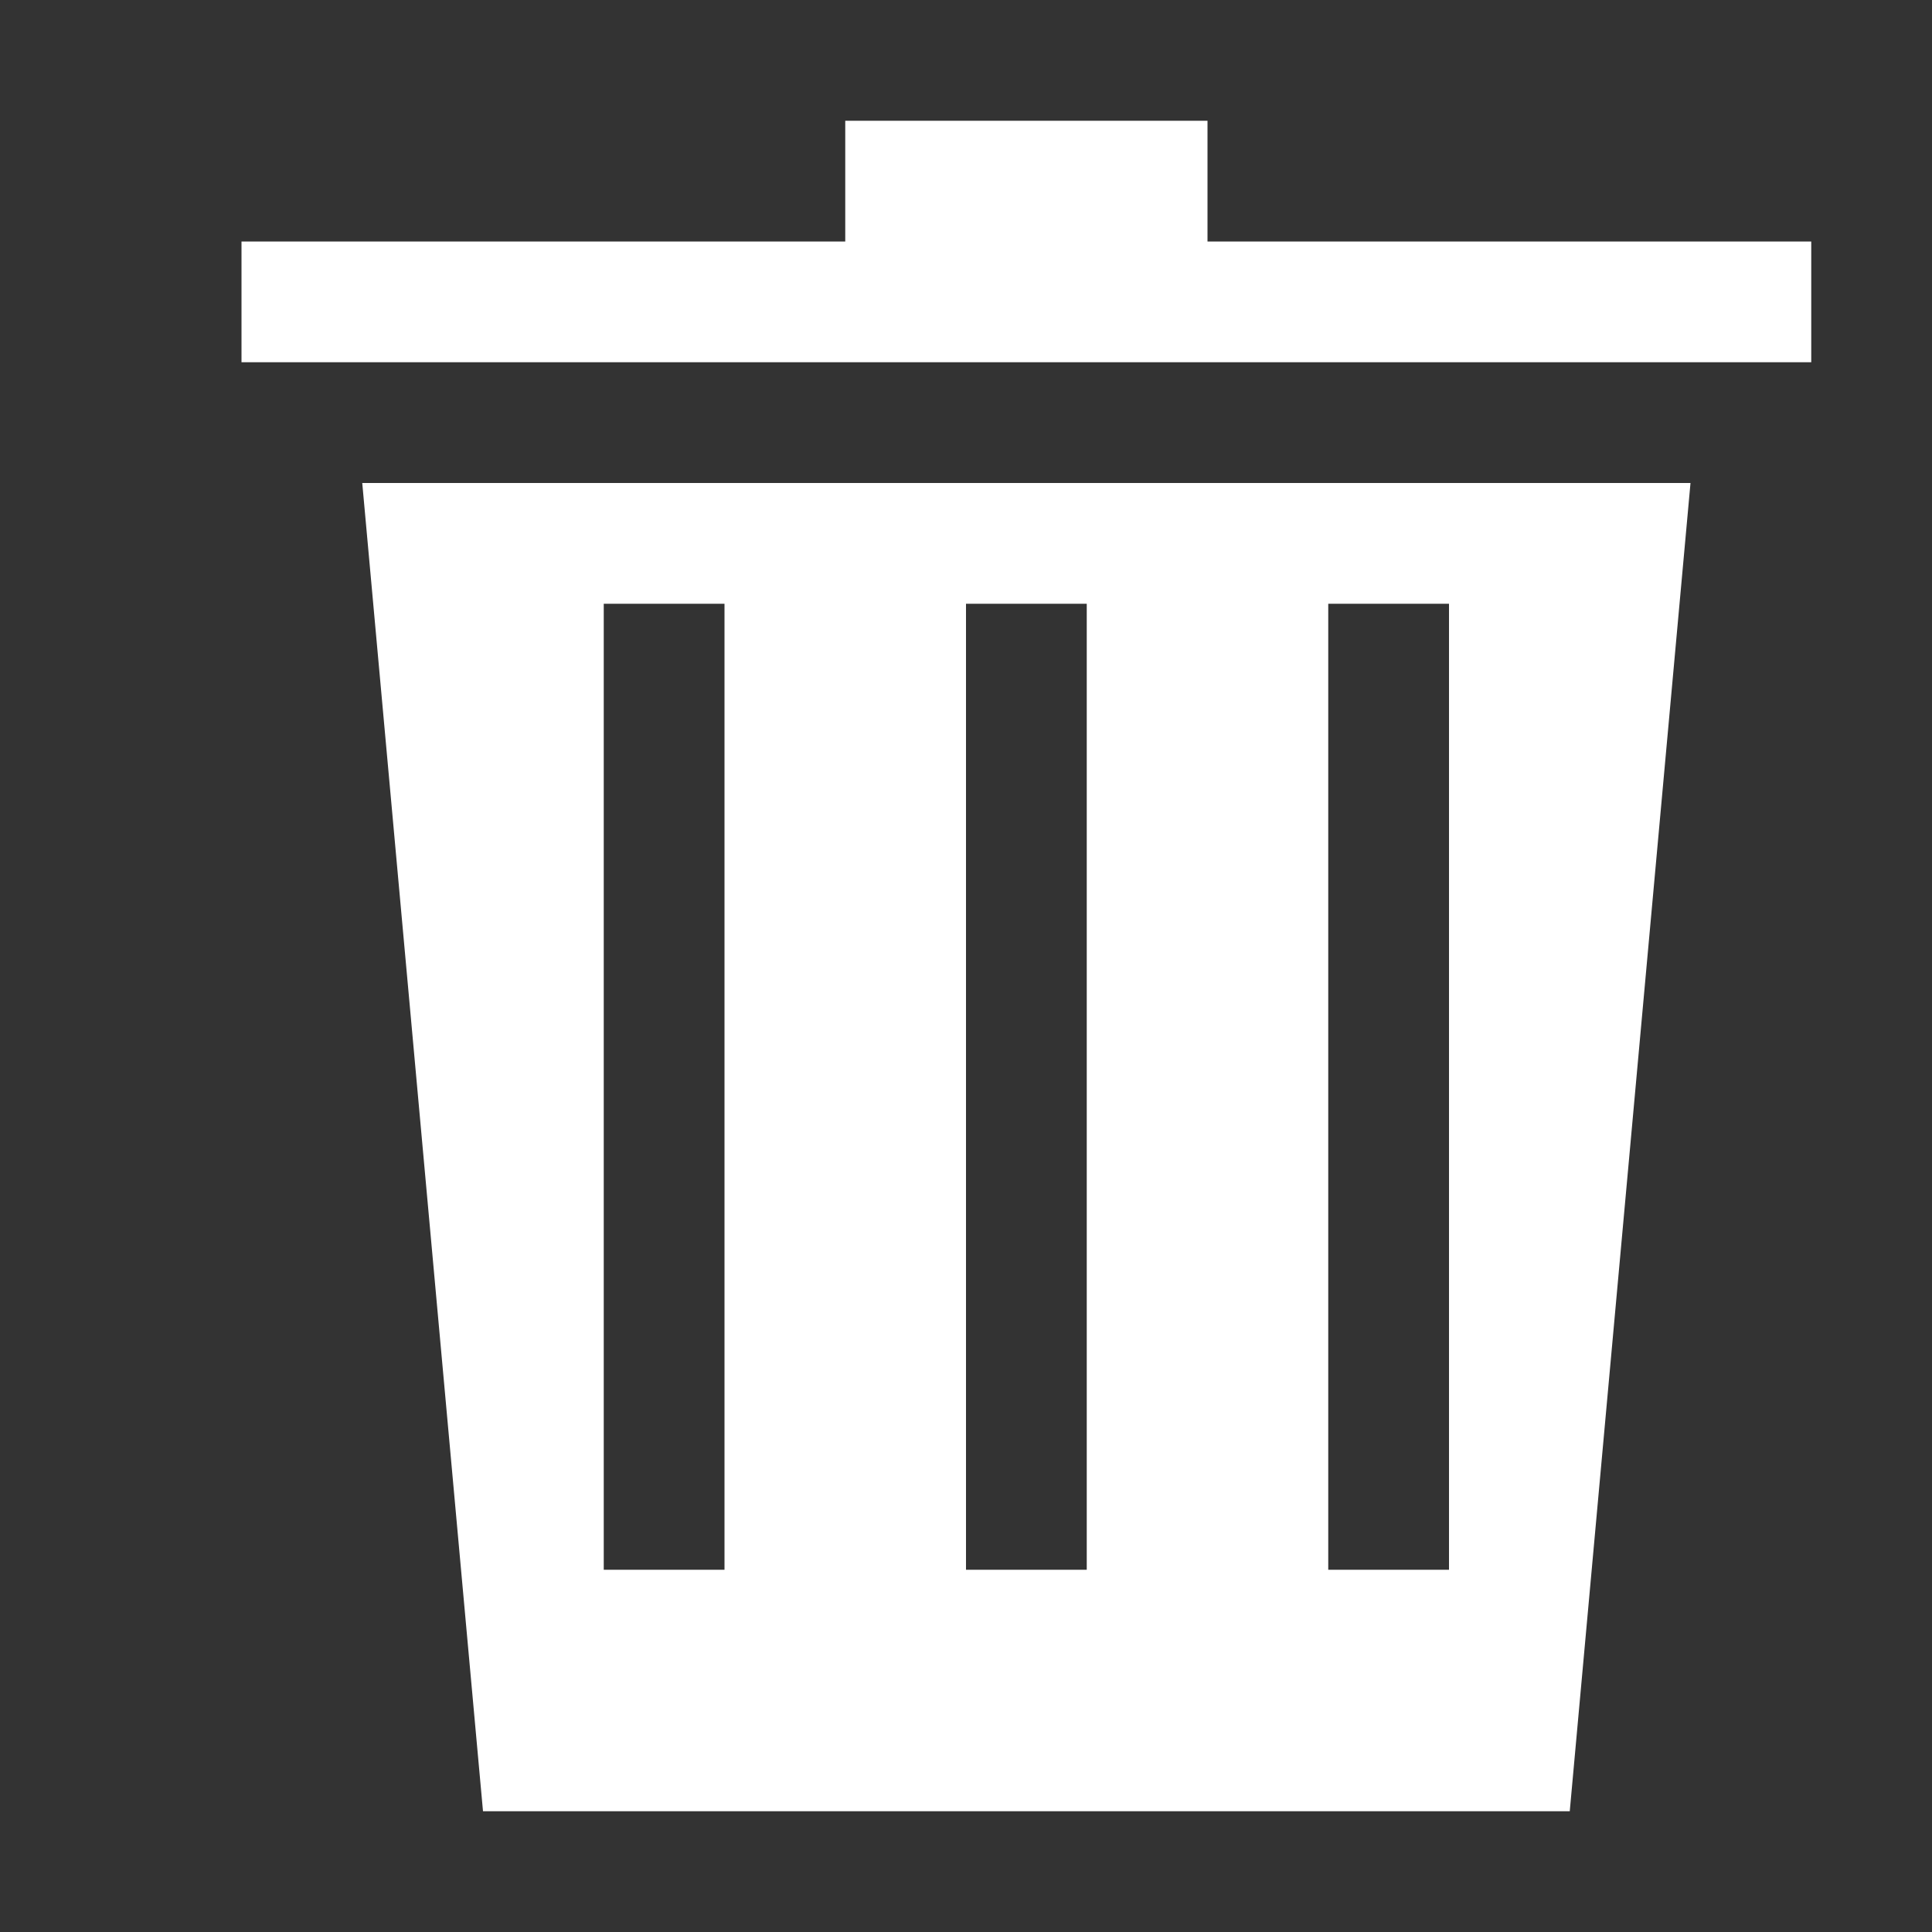 <svg xmlns="http://www.w3.org/2000/svg" width="16" height="16"><rect width="100%" height="100%" fill="#333333" stroke="none"/><style type="text/css">.icon-canvas-transparent{opacity:0;fill:#F6F6F6;} .icon-white{fill:#FFFFFF;}</style><rect class="icon-canvas-transparent" width="16" height="16" id="canvas"/><g id="iconBg"><path class="icon-white" d="M15 2v1h-13v-1h5v-1h3v1h5zm-1 2l-1 11h-9l-1-11h11zm-8 1h-1v8h1v-8zm3 0h-1v8h1v-8zm3 0h-1v8h1v-8z"/></g></svg>